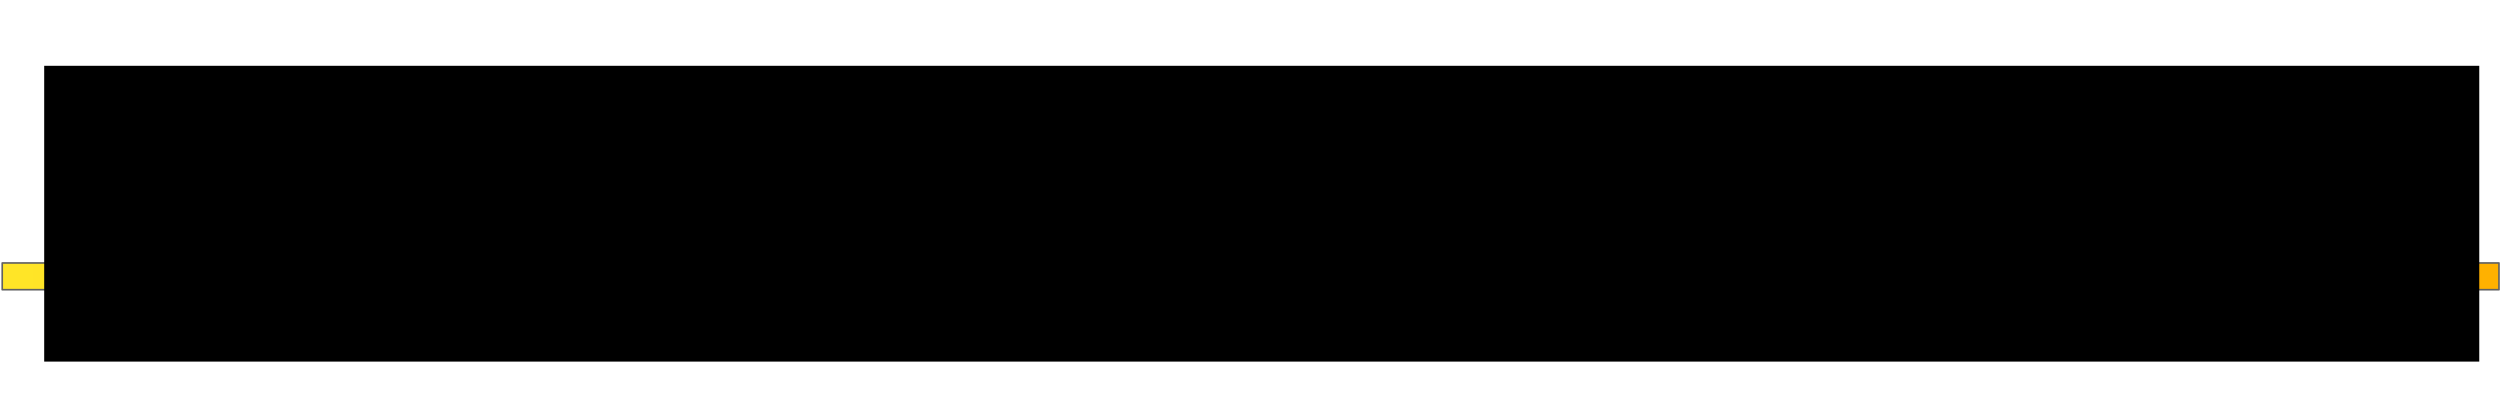 <?xml version="1.0" encoding="UTF-8" standalone="no"?>
<!-- Created with Inkscape (http://www.inkscape.org/) -->

<svg
   xmlns:dc="http://purl.org/dc/elements/1.1/"
   xmlns:cc="http://creativecommons.org/ns#"
   xmlns:rdf="http://www.w3.org/1999/02/22-rdf-syntax-ns#"
   xmlns:svg="http://www.w3.org/2000/svg"
   xmlns="http://www.w3.org/2000/svg"
   xmlns:xlink="http://www.w3.org/1999/xlink"
   xmlns:sodipodi="http://sodipodi.sourceforge.net/DTD/sodipodi-0.dtd"
   xmlns:inkscape="http://www.inkscape.org/namespaces/inkscape"
   width="300mm"
   height="50mm"
   viewBox="0 0 300 50"
   version="1.1"
   id="svg8"
   inkscape:version="0.92.4 (5da689c313, 2019-01-14)"
   sodipodi:docname="Title.svg"
   inkscape:export-filename="C:\Repos\HomePage\contents\image\Title.png"
   inkscape:export-xdpi="50"
   inkscape:export-ydpi="50">
  <defs
     id="defs2">
    <linearGradient
       inkscape:collect="always"
       id="linearGradient4628">
      <stop
         style="stop-color:#ffe527;stop-opacity:1"
         offset="0"
         id="stop4624" />
      <stop
         style="stop-color:#ffb100;stop-opacity:1"
         offset="1"
         id="stop4626" />
    </linearGradient>
    <linearGradient
       inkscape:collect="always"
       xlink:href="#linearGradient4628"
       id="linearGradient4630"
       x1="3.476"
       y1="266.174"
       x2="296.494"
       y2="266.126"
       gradientUnits="userSpaceOnUse"
       gradientTransform="matrix(1.014,0,0,0.667,-2.444,102.653)" />
  </defs>
  <sodipodi:namedview
     id="base"
     pagecolor="#ffffff"
     bordercolor="#666666"
     borderopacity="1.0"
     inkscape:pageopacity="0.0"
     inkscape:pageshadow="2"
     inkscape:zoom="0.98994949"
     inkscape:cx="533.83404"
     inkscape:cy="63.292105"
     inkscape:document-units="mm"
     inkscape:current-layer="layer1"
     showgrid="false"
     inkscape:window-width="1920"
     inkscape:window-height="1001"
     inkscape:window-x="-9"
     inkscape:window-y="-9"
     inkscape:window-maximized="1" />
  <g
     inkscape:label="Text"
     inkscape:groupmode="layer"
     id="layer1"
     transform="translate(0,-247)">
    <rect
       style="opacity:1;fill:url(#linearGradient4630);fill-opacity:1;fill-rule:evenodd;stroke:#616161;stroke-width:0.2;stroke-linecap:round;stroke-linejoin:round;stroke-miterlimit:4;stroke-dasharray:none;stroke-dashoffset:0;stroke-opacity:1;paint-order:stroke fill markers"
       id="rect4622"
       width="299.609"
       height="3.207"
       x="0.267"
       y="278.558" />
    <flowRoot
       xml:space="preserve"
       id="flowRoot815"
       style="font-style:normal;font-weight:normal;font-size:40px;line-height:1.25;font-family:sans-serif;letter-spacing:0px;word-spacing:0px;fill:#000000;fill-opacity:1;stroke:none;stroke-width:0.358;stroke-miterlimit:4;stroke-dasharray:none"
       transform="matrix(0.483,0,0,0.645,-55.417,173.288)"><flowRegion
         id="flowRegion817"
         style="stroke-width:0.358;stroke-miterlimit:4;stroke-dasharray:none"><rect
           id="rect819"
           width="604.986"
           height="55.032"
           x="125.714"
           y="126.524"
           style="stroke-width:0.358;stroke-miterlimit:4;stroke-dasharray:none" /></flowRegion><flowPara
         id="flowPara821"
         style="font-style:italic;font-variant:normal;font-weight:normal;font-stretch:normal;font-family:sans-serif;-inkscape-font-specification:'sans-serif Italic';stroke-width:0.358;stroke-miterlimit:4;stroke-dasharray:none"><flowSpan
   style="fill:#3e59ff;fill-opacity:1;stroke:#616161;stroke-opacity:1;stroke-width:0.358;stroke-miterlimit:4;stroke-dasharray:none"
   id="flowSpan4604">new</flowSpan><flowSpan
   style="stroke:#616161;stroke-opacity:1;stroke-width:0.358;stroke-miterlimit:4;stroke-dasharray:none"
   id="flowSpan4548"> </flowSpan><flowSpan
   style="fill:#25fd0c;fill-opacity:1;stroke:#616161;stroke-opacity:1;stroke-width:0.358;stroke-miterlimit:4;stroke-dasharray:none"
   id="flowSpan4512">Capra</flowSpan>() <flowSpan
   style="fill:#3e59ff;fill-opacity:1;stroke-width:0.358;stroke-miterlimit:4;stroke-dasharray:none;stroke:#616161;stroke-opacity:1"
   id="flowSpan4560">as</flowSpan><flowSpan
   style="stroke:#616161;stroke-opacity:1;stroke-width:0.358;stroke-miterlimit:4;stroke-dasharray:none"
   id="flowSpan4577"> </flowSpan><flowSpan
   style="fill:#33e8ff;fill-opacity:1;stroke-width:0.358;stroke-miterlimit:4;stroke-dasharray:none;stroke:#616161;stroke-opacity:1"
   id="flowSpan4574">IProgrammer</flowSpan></flowPara></flowRoot>  </g>
</svg>

